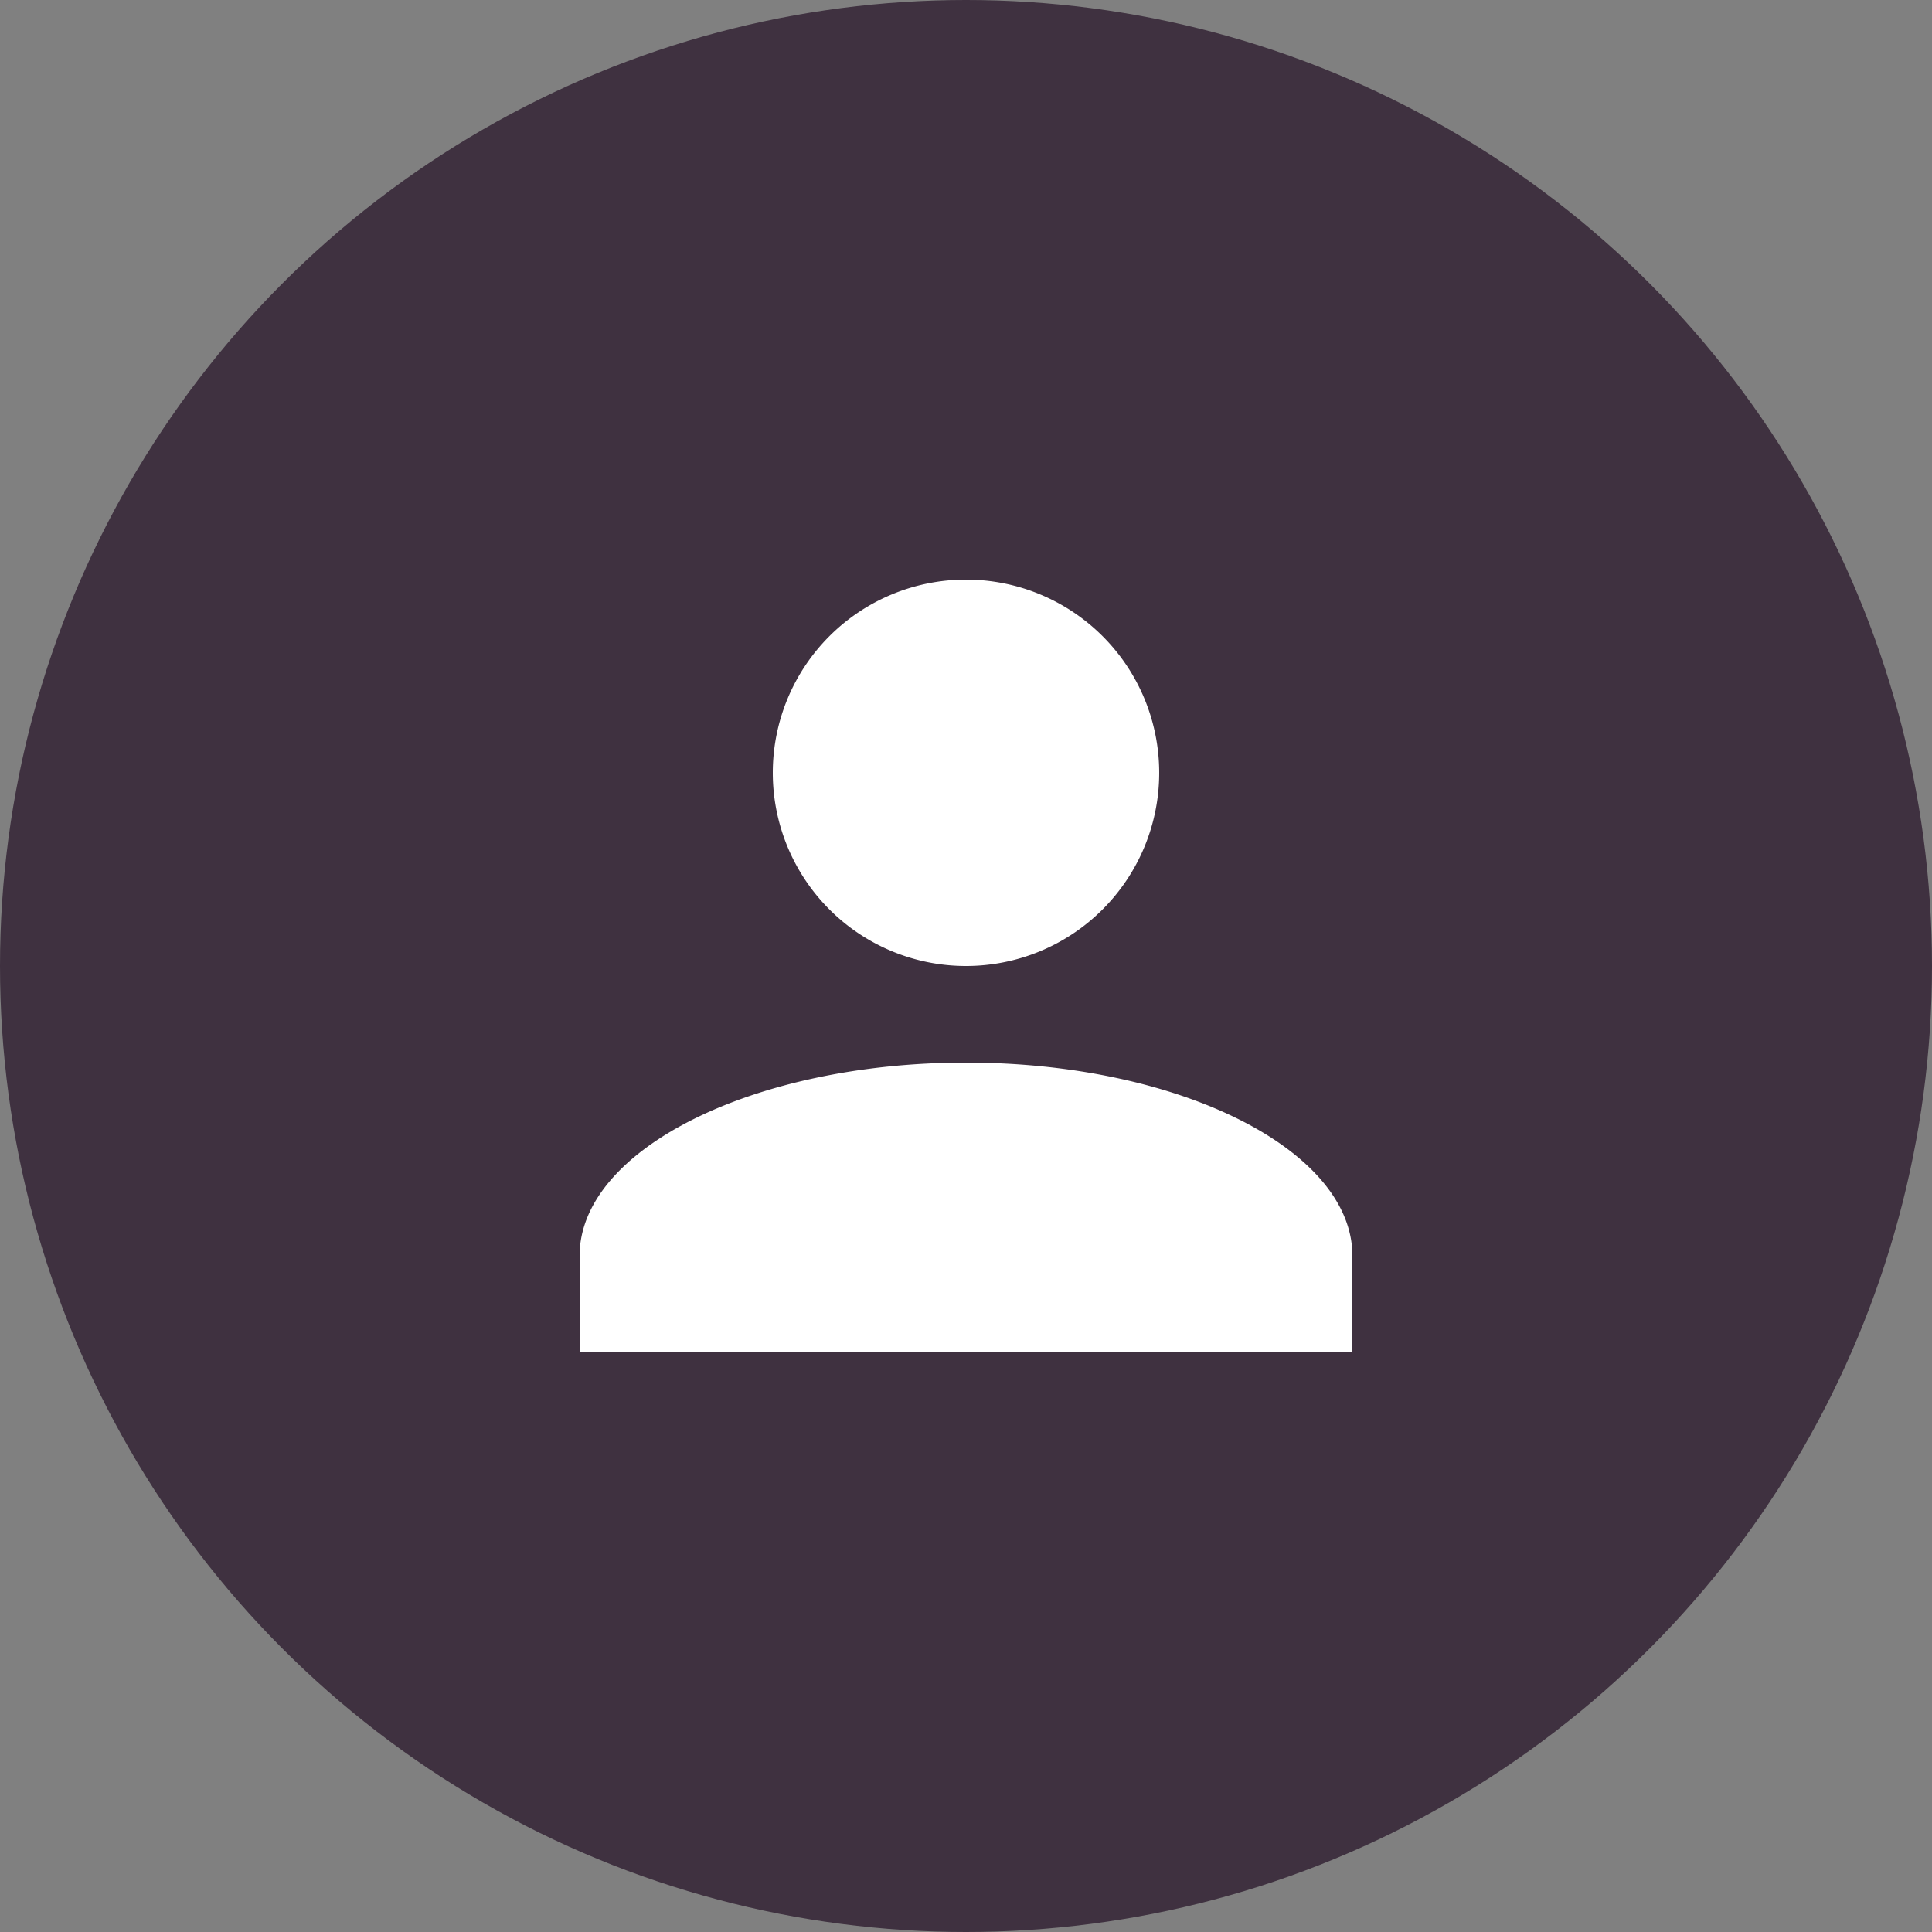 <svg xmlns="http://www.w3.org/2000/svg" viewBox="0 0 40 40">
  <rect x="0" y="0" width="40" height="40" fill="#808080" stroke="none"/>
  <defs>
    <style>
      .cls-1 {
        fill: #3f3140;
      }

      .cls-2 {
        fill: #fff;
      }
    </style>
  </defs>
  <g id="avatar1" transform="translate(-24 -183)">
    <g id="Symbol_216_1" data-name="Symbol 216 – 1" transform="translate(24 183)">
      <circle id="Ellipse_234" data-name="Ellipse 234" class="cls-1" cx="20" cy="20" r="20"/>
      <path id="Union_44" data-name="Union 44" class="cls-2" d="M0,16V14c0-2.2,3.6-4,8-4s8,1.8,8,4v2ZM4,4A4,4,0,1,1,8,8,4,4,0,0,1,4,4Z" transform="translate(12 12)"/>
    </g>
  </g>
</svg>

